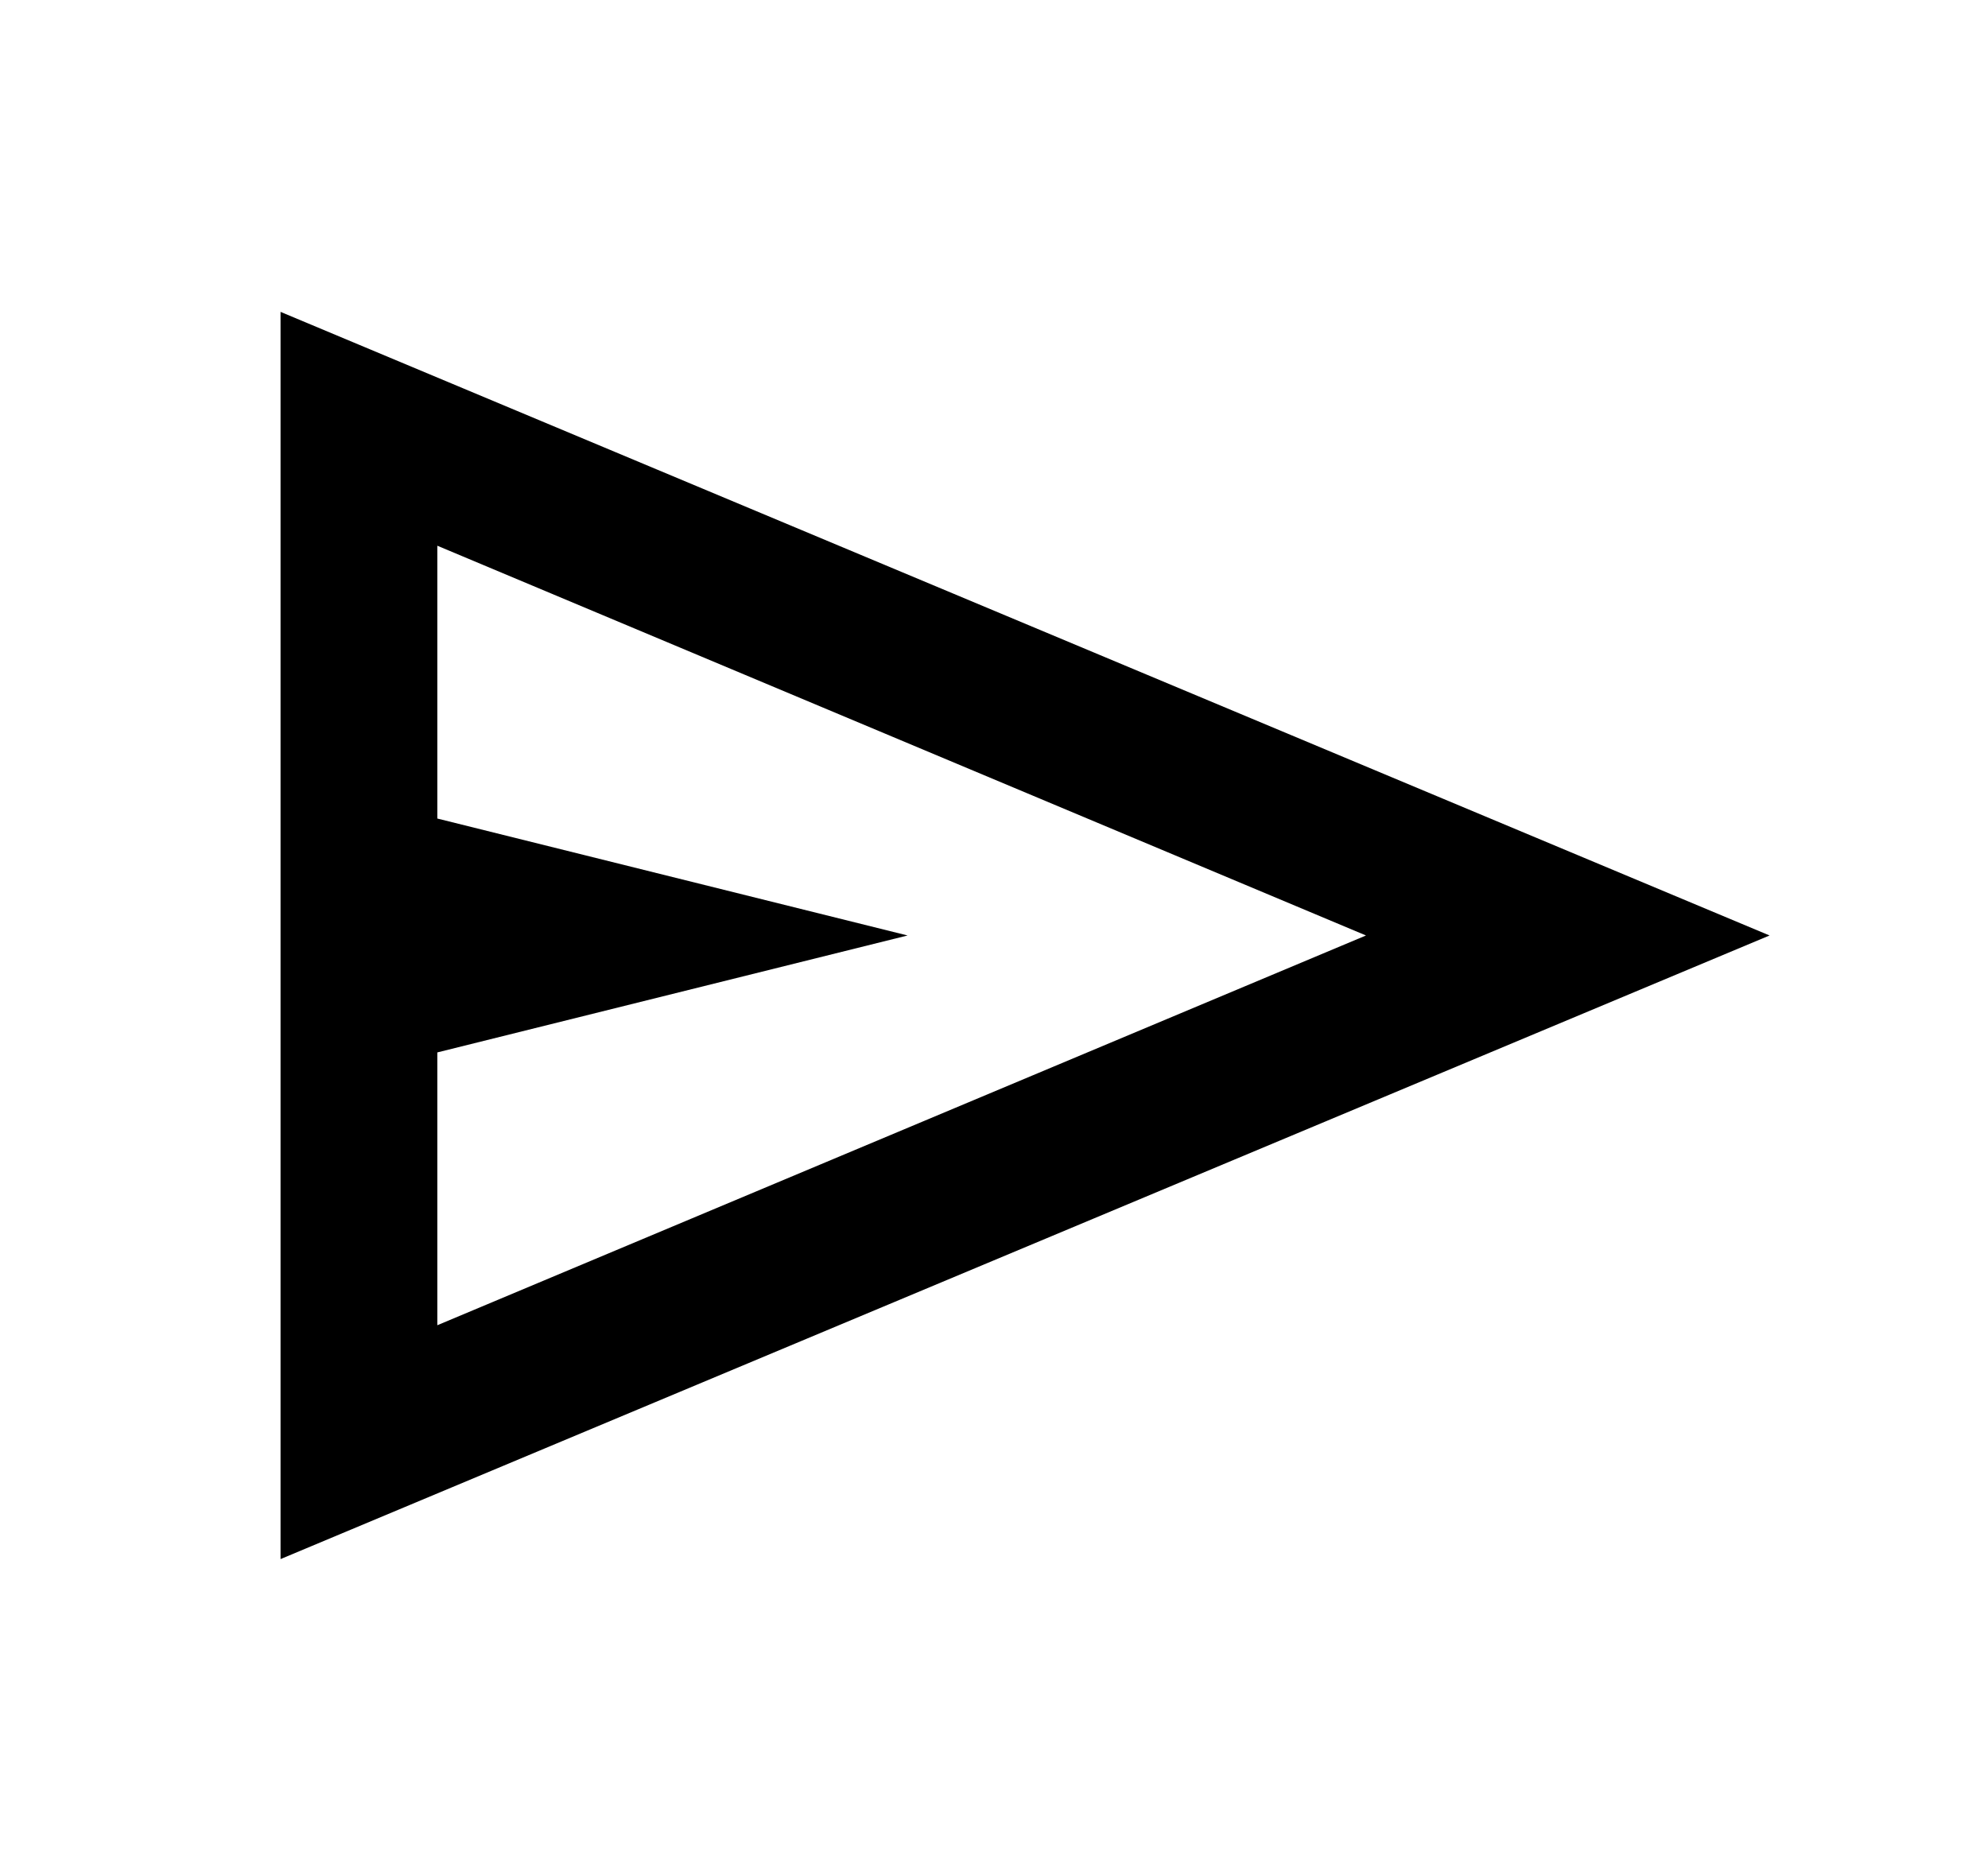 <svg width="17" height="16" viewBox="0 0 17 16" fill="none" xmlns="http://www.w3.org/2000/svg">
<path d="M2.399 13.333V2.667L15.132 8L2.399 13.333ZM3.74 11.333L11.681 8L3.74 4.667V7L7.761 8L3.74 9V11.333ZM3.74 11.333V8V4.667V7V9V11.333Z" fill="black"/>
</svg>
